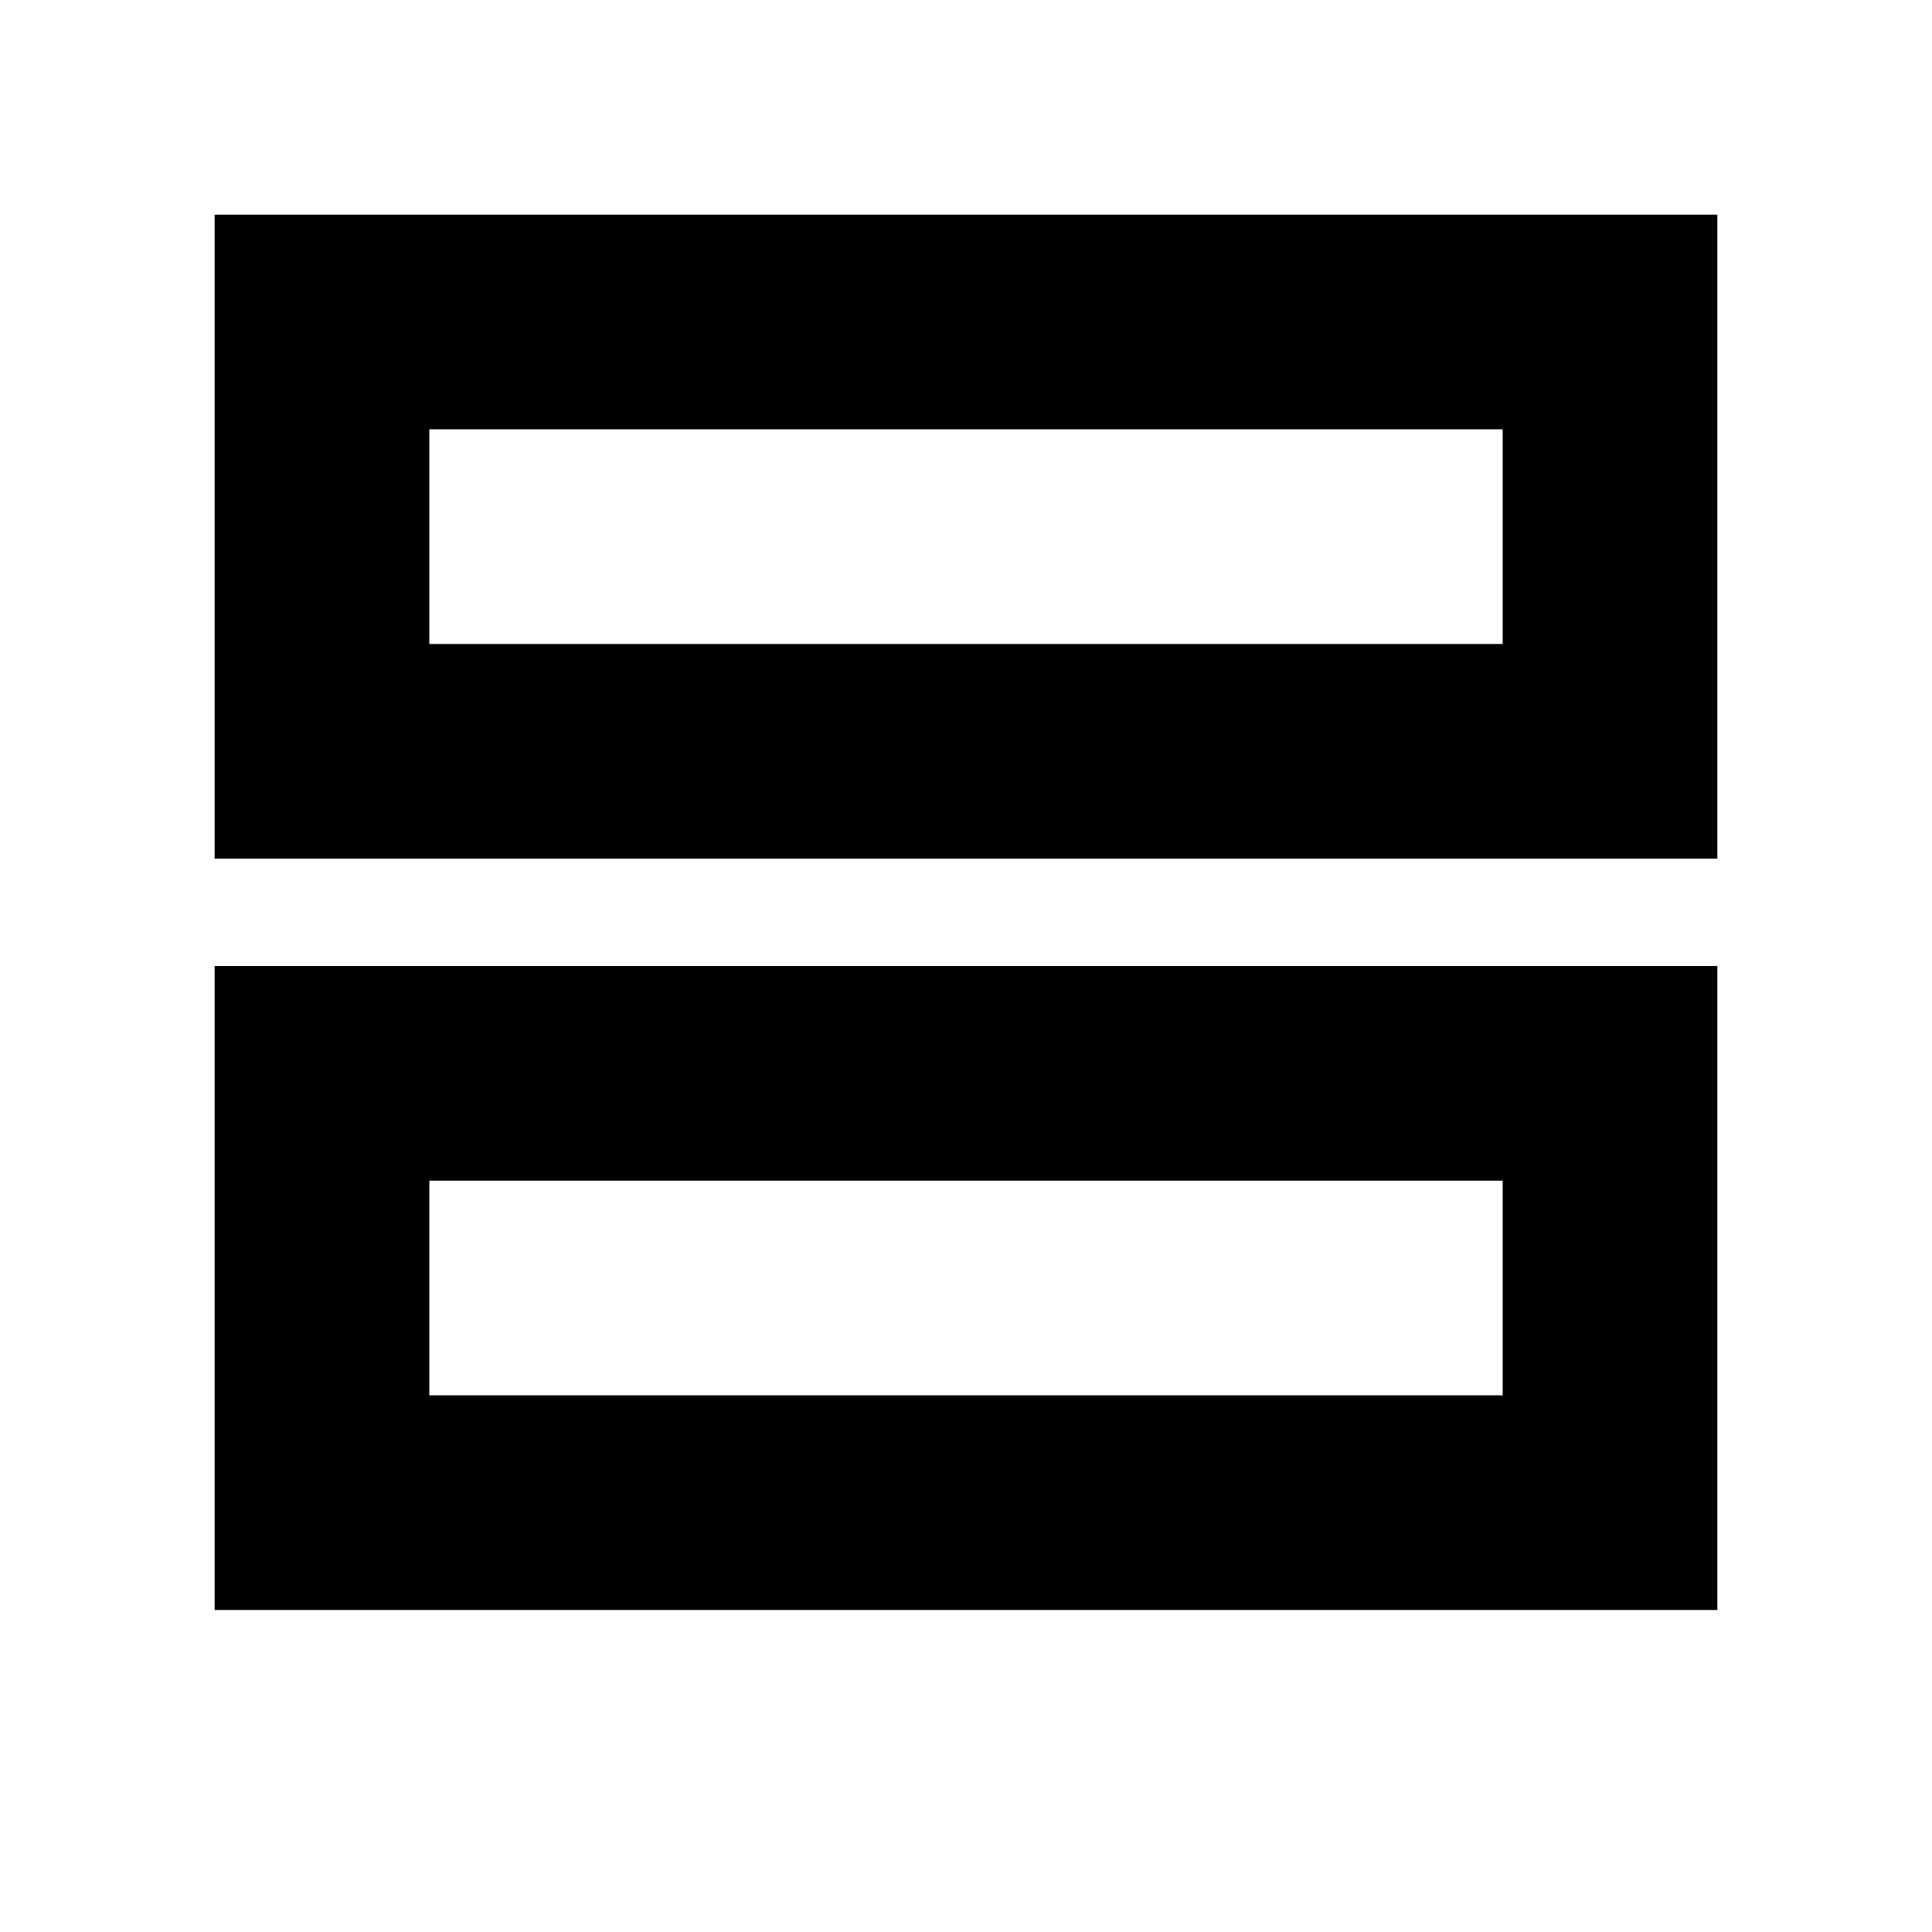 <!-- Generated by IcoMoon.io -->
<svg version="1.1" xmlns="http://www.w3.org/2000/svg" width="18" height="18" viewBox="0 0 18 18">
<title>fields</title>
<path d="M14 4v2h-10v-2h10zM16 2h-14v6h14v-6z"></path>
<path d="M14 11v2h-10v-2h10zM16 9h-14v6h14v-6z"></path>
</svg>
